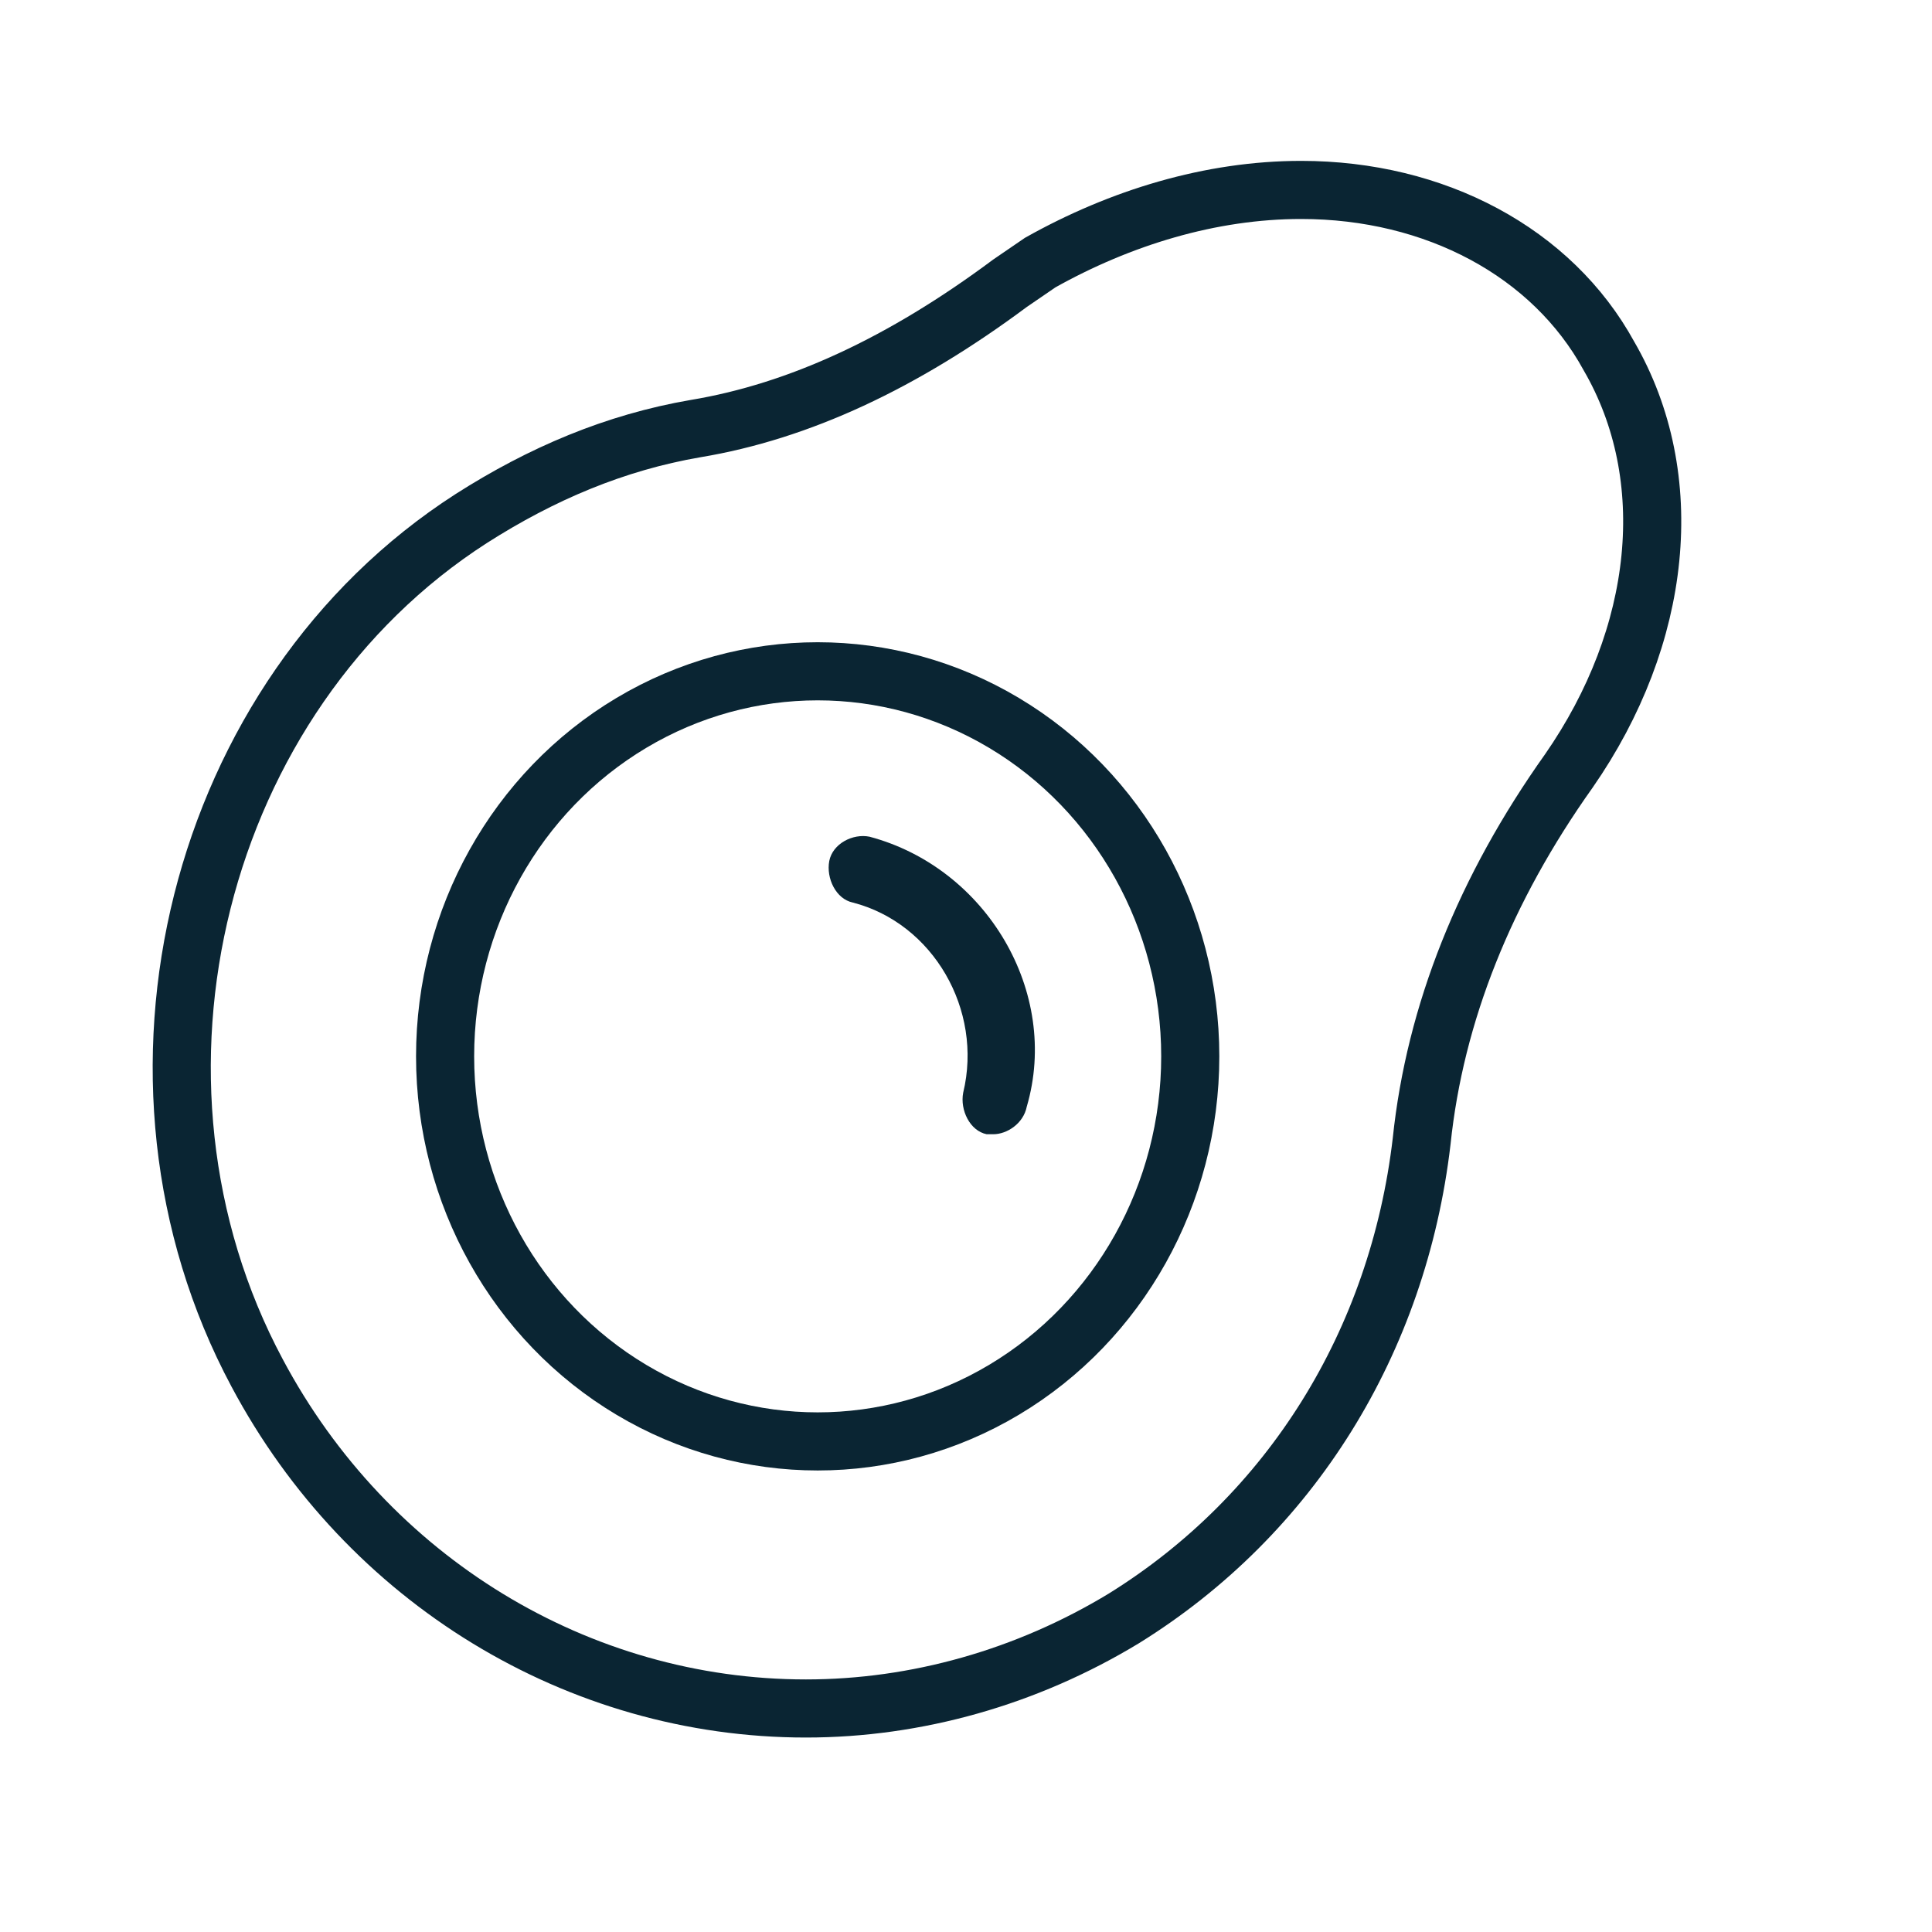 <svg width="13" height="13" viewBox="0 0 13 13" fill="none" xmlns="http://www.w3.org/2000/svg">
<path d="M10.556 5.188C9.993 5.98 9.656 6.817 9.566 7.679C9.408 9.028 8.687 10.192 7.562 10.89C6.909 11.286 6.166 11.496 5.423 11.496C3.892 11.496 2.473 10.634 1.73 9.238C0.672 7.26 1.325 4.676 3.171 3.489C3.644 3.187 4.139 2.977 4.68 2.884C5.378 2.768 6.076 2.442 6.796 1.906C6.864 1.86 6.931 1.813 6.999 1.767C7.539 1.464 8.147 1.278 8.755 1.278C9.656 1.278 10.444 1.697 10.826 2.395C11.299 3.21 11.187 4.28 10.556 5.188Z" stroke="#0A2533" stroke-width="0.391"/>
<path d="M5.851 5.63C5.738 5.607 5.603 5.677 5.58 5.793C5.558 5.91 5.625 6.049 5.738 6.073C6.278 6.212 6.616 6.794 6.481 7.353C6.459 7.469 6.526 7.609 6.639 7.632C6.661 7.632 6.684 7.632 6.684 7.632C6.774 7.632 6.886 7.562 6.909 7.446C7.134 6.678 6.639 5.84 5.851 5.63Z" fill="#0A2533"/>
<ellipse cx="5.502" cy="7.108" rx="2.507" ry="2.591" stroke="#0A2533" stroke-width="0.391"/>
</svg>
